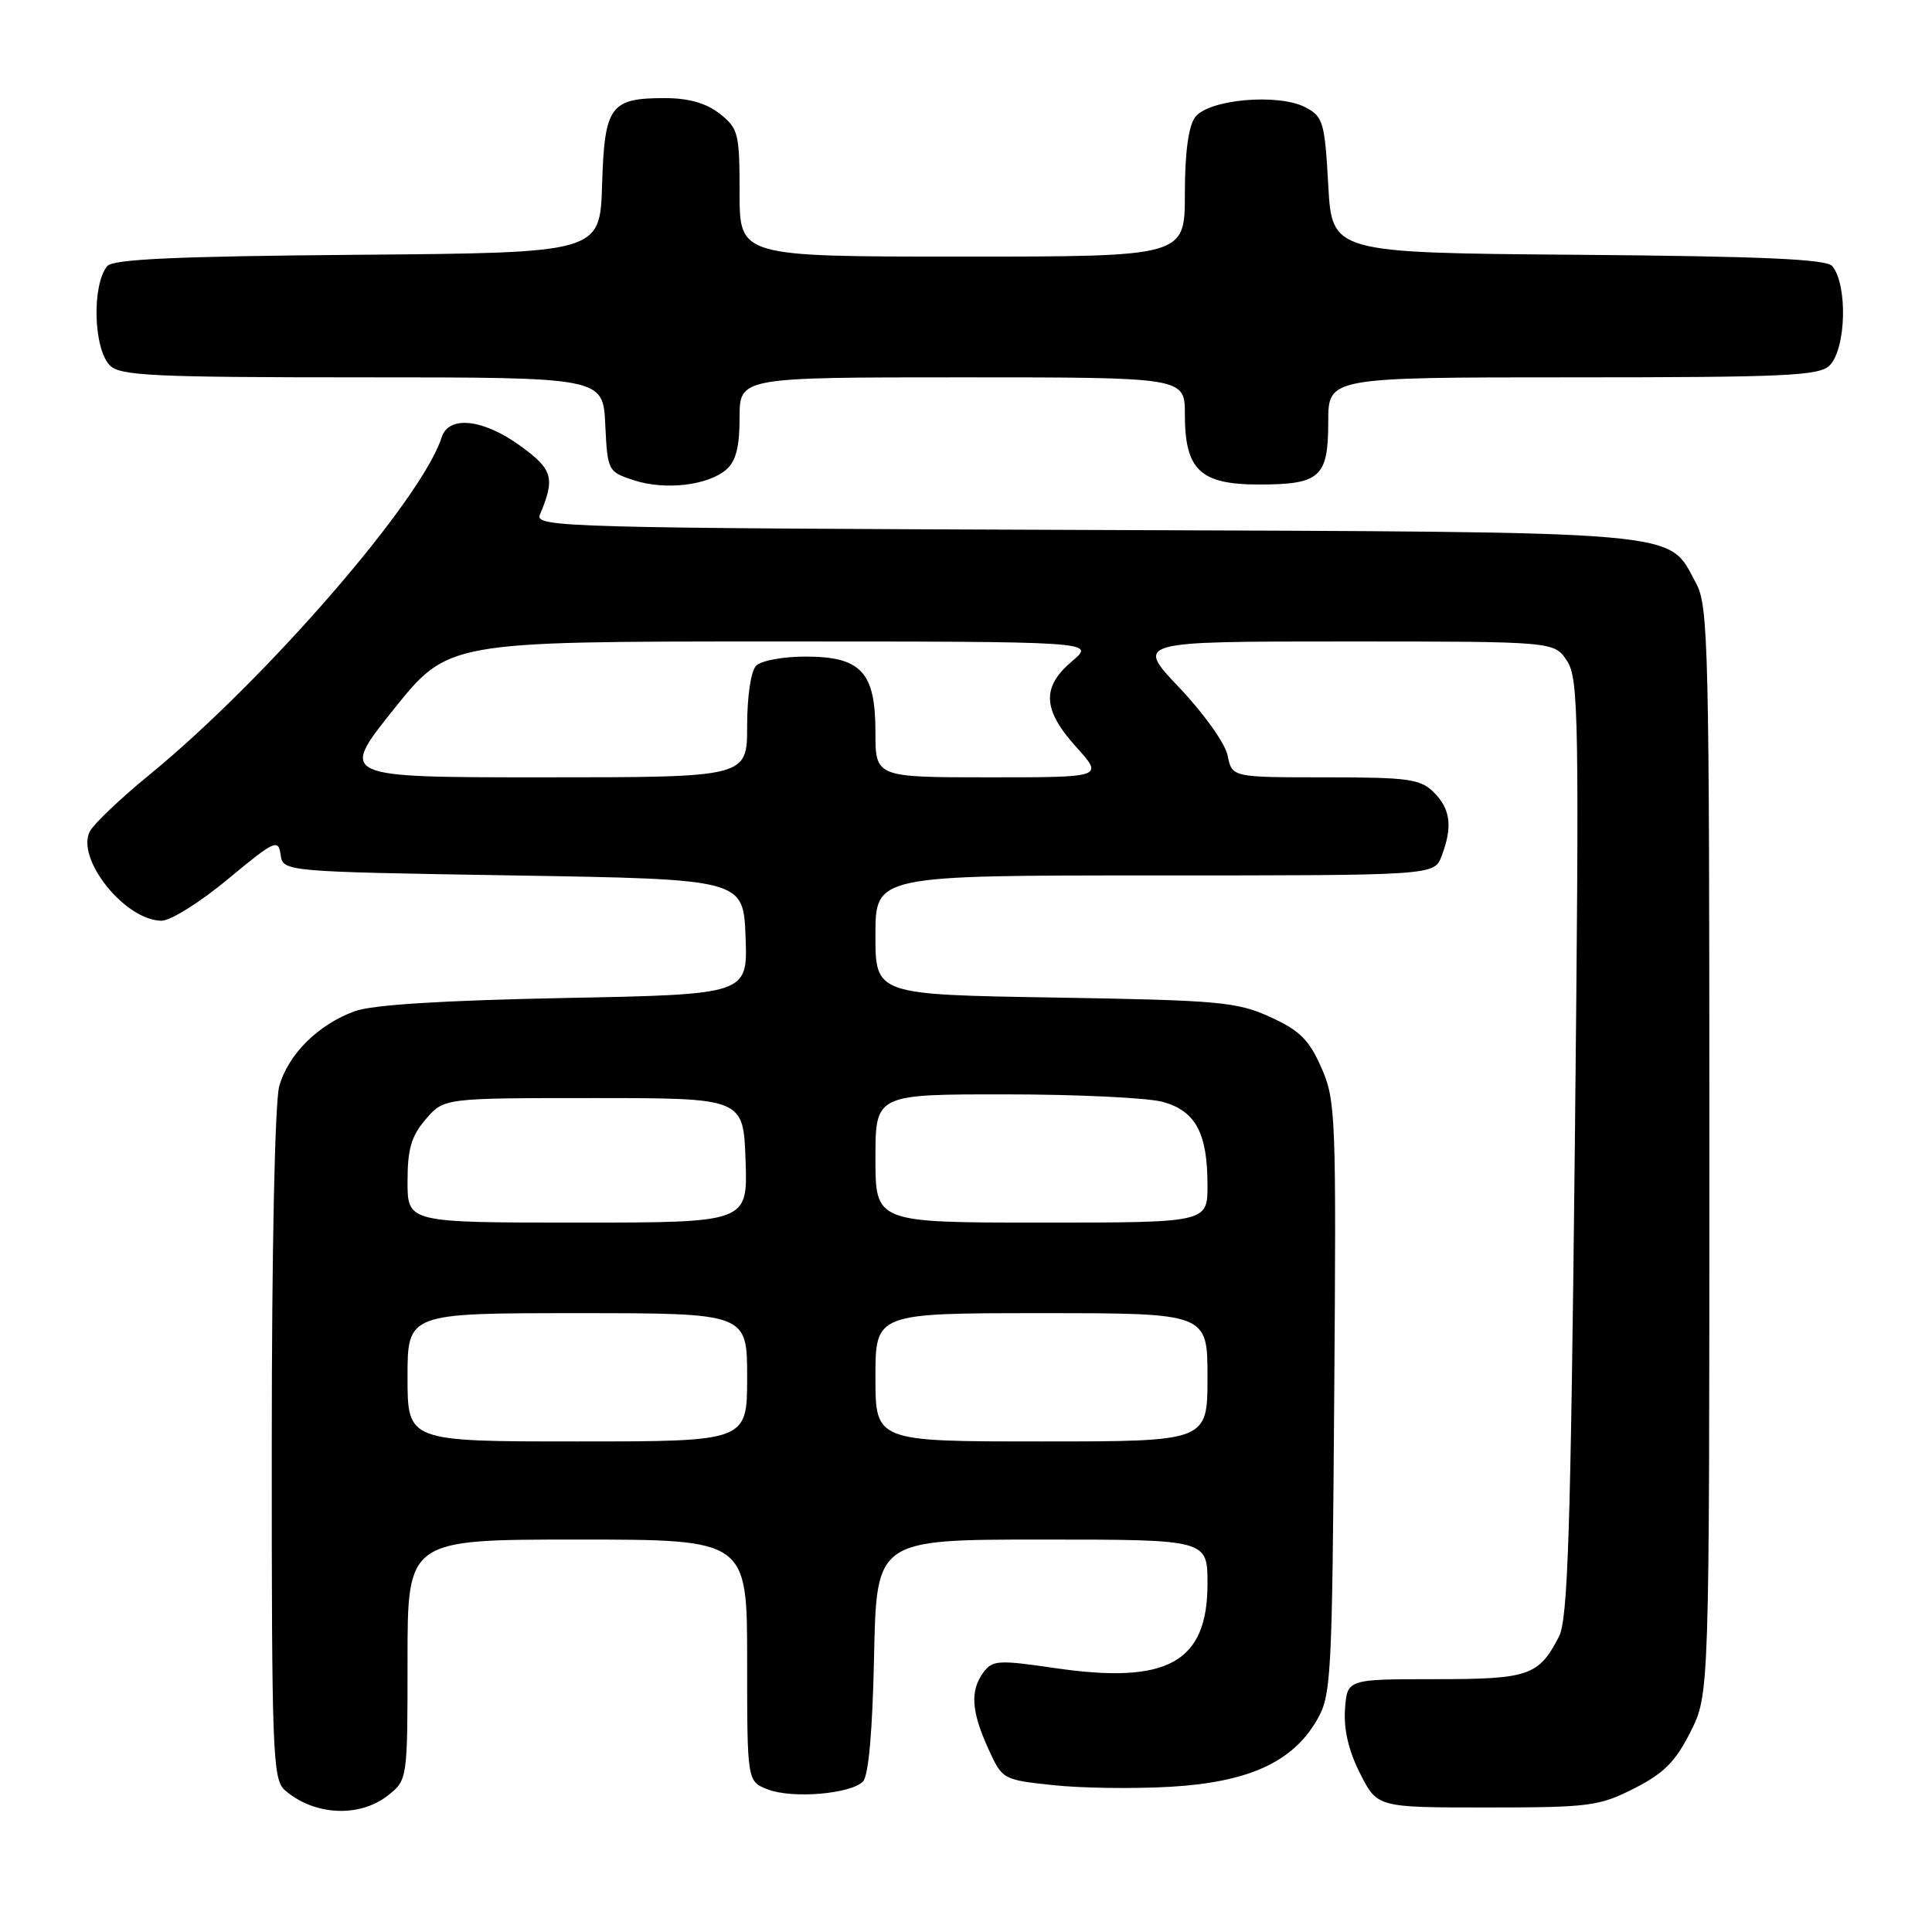 <?xml version="1.0" encoding="UTF-8" standalone="no"?>
<!DOCTYPE svg PUBLIC "-//W3C//DTD SVG 1.1//EN" "http://www.w3.org/Graphics/SVG/1.1/DTD/svg11.dtd" >
<svg xmlns="http://www.w3.org/2000/svg" xmlns:xlink="http://www.w3.org/1999/xlink" version="1.1" viewBox="0 0 256 256">
 <g >
 <path fill="currentColor"
d=" M 51.37 237.93 C 54.00 235.85 54.00 235.85 54.00 219.93 C 54.00 204.00 54.00 204.00 76.50 204.00 C 99.00 204.00 99.00 204.00 99.00 220.02 C 99.00 236.05 99.00 236.05 101.75 237.11 C 104.99 238.36 112.67 237.72 114.34 236.07 C 115.09 235.31 115.61 229.46 115.82 219.45 C 116.14 204.00 116.14 204.00 138.07 204.00 C 160.00 204.00 160.00 204.00 160.00 209.85 C 160.00 220.29 154.71 223.21 139.79 221.03 C 132.28 219.93 131.49 219.98 130.30 221.61 C 128.53 224.03 128.70 226.74 130.93 231.66 C 132.81 235.80 132.85 235.83 139.55 236.54 C 143.24 236.94 150.21 237.04 155.03 236.76 C 165.35 236.17 171.21 233.53 174.45 228.00 C 176.41 224.66 176.51 222.74 176.79 185.24 C 177.07 147.78 177.00 145.78 175.08 141.45 C 173.45 137.76 172.19 136.52 168.29 134.75 C 163.90 132.75 161.54 132.54 139.75 132.18 C 116.00 131.79 116.00 131.79 116.00 123.90 C 116.00 116.00 116.00 116.00 153.02 116.00 C 190.05 116.00 190.05 116.00 191.02 113.43 C 192.50 109.56 192.21 107.21 190.00 105.00 C 188.22 103.22 186.67 103.00 175.62 103.00 C 163.25 103.00 163.25 103.00 162.67 100.12 C 162.35 98.52 159.52 94.54 156.27 91.12 C 150.45 85.00 150.45 85.00 178.20 85.00 C 205.95 85.00 205.95 85.00 207.64 87.57 C 209.19 89.95 209.27 95.00 208.67 152.12 C 208.12 203.10 207.75 214.58 206.57 216.86 C 203.88 222.06 202.59 222.50 190.09 222.50 C 178.50 222.50 178.50 222.50 178.22 226.50 C 178.03 229.14 178.71 232.03 180.22 235.00 C 182.50 239.50 182.50 239.50 197.03 239.50 C 210.58 239.50 211.90 239.33 216.53 236.98 C 220.47 234.98 222.02 233.42 224.00 229.48 C 226.50 224.50 226.50 224.50 226.50 152.50 C 226.50 85.55 226.38 80.27 224.73 77.27 C 220.87 70.20 224.68 70.53 143.65 70.22 C 75.13 69.97 70.85 69.85 71.53 68.22 C 73.59 63.34 73.26 62.20 68.95 59.08 C 64.01 55.50 59.45 55.01 58.52 57.95 C 55.89 66.21 35.29 89.99 19.72 102.73 C 15.97 105.79 12.47 109.13 11.92 110.14 C 9.99 113.76 16.59 122.00 21.42 122.00 C 22.60 122.00 26.56 119.52 30.21 116.48 C 36.38 111.36 36.88 111.13 37.18 113.23 C 37.50 115.50 37.50 115.50 68.00 116.00 C 98.50 116.50 98.50 116.50 98.79 124.14 C 99.08 131.77 99.08 131.77 74.79 132.24 C 58.66 132.56 49.32 133.14 47.00 133.99 C 42.15 135.76 38.17 139.72 37.00 143.94 C 36.42 146.04 36.01 165.64 36.01 191.60 C 36.00 232.35 36.13 235.81 37.75 237.21 C 41.60 240.57 47.61 240.88 51.37 237.93 Z  M 96.25 62.21 C 97.51 61.12 98.00 59.19 98.00 55.35 C 98.00 50.00 98.00 50.00 127.50 50.00 C 157.00 50.00 157.00 50.00 157.00 54.89 C 157.00 62.28 159.03 64.20 166.82 64.20 C 174.93 64.20 176.00 63.23 176.00 55.88 C 176.00 50.00 176.00 50.00 208.43 50.00 C 236.58 50.00 241.06 49.79 242.43 48.43 C 244.62 46.24 244.85 37.78 242.79 35.26 C 242.03 34.34 233.58 33.96 209.14 33.76 C 176.50 33.50 176.50 33.50 176.00 24.53 C 175.54 16.21 175.32 15.45 173.00 14.23 C 169.40 12.33 160.09 13.16 158.35 15.54 C 157.47 16.74 157.00 20.29 157.00 25.69 C 157.00 34.00 157.00 34.00 127.50 34.00 C 98.00 34.00 98.00 34.00 98.00 25.57 C 98.00 17.66 97.84 17.02 95.37 15.07 C 93.55 13.65 91.27 13.00 88.06 13.00 C 80.85 13.00 80.10 14.04 79.78 24.50 C 79.50 33.50 79.50 33.50 47.36 33.76 C 23.32 33.96 14.97 34.34 14.21 35.26 C 12.15 37.78 12.38 46.24 14.57 48.43 C 15.93 49.79 20.37 50.00 48.02 50.00 C 79.90 50.00 79.90 50.00 80.20 56.25 C 80.50 62.42 80.55 62.51 84.00 63.64 C 88.15 64.99 93.81 64.33 96.25 62.21 Z  M 54.00 182.50 C 54.00 174.00 54.00 174.00 76.50 174.00 C 99.00 174.00 99.00 174.00 99.00 182.50 C 99.00 191.00 99.00 191.00 76.50 191.00 C 54.00 191.00 54.00 191.00 54.00 182.50 Z  M 116.00 182.50 C 116.00 174.00 116.00 174.00 138.00 174.00 C 160.00 174.00 160.00 174.00 160.00 182.50 C 160.00 191.00 160.00 191.00 138.00 191.00 C 116.00 191.00 116.00 191.00 116.00 182.50 Z  M 54.00 156.56 C 54.00 152.24 54.50 150.53 56.41 148.31 C 58.82 145.50 58.82 145.50 78.66 145.50 C 98.50 145.50 98.50 145.50 98.79 153.75 C 99.08 162.00 99.08 162.00 76.54 162.00 C 54.00 162.00 54.00 162.00 54.00 156.56 Z  M 116.00 153.50 C 116.00 145.00 116.00 145.00 133.25 145.01 C 142.74 145.01 152.12 145.46 154.09 146.01 C 158.43 147.21 160.00 150.15 160.00 157.05 C 160.00 162.00 160.00 162.00 138.00 162.00 C 116.00 162.00 116.00 162.00 116.00 153.50 Z  M 52.16 94.00 C 59.37 85.00 59.37 85.00 102.26 85.00 C 145.15 85.00 145.15 85.00 142.08 87.59 C 137.99 91.03 138.13 94.04 142.62 99.00 C 146.23 103.00 146.23 103.00 131.12 103.00 C 116.00 103.00 116.00 103.00 116.00 97.00 C 116.00 89.04 114.10 87.00 106.70 87.00 C 103.78 87.00 100.86 87.54 100.20 88.20 C 99.50 88.90 99.00 92.24 99.00 96.20 C 99.00 103.00 99.00 103.00 71.98 103.00 C 44.96 103.00 44.96 103.00 52.16 94.00 Z "/>
</g>
</svg>